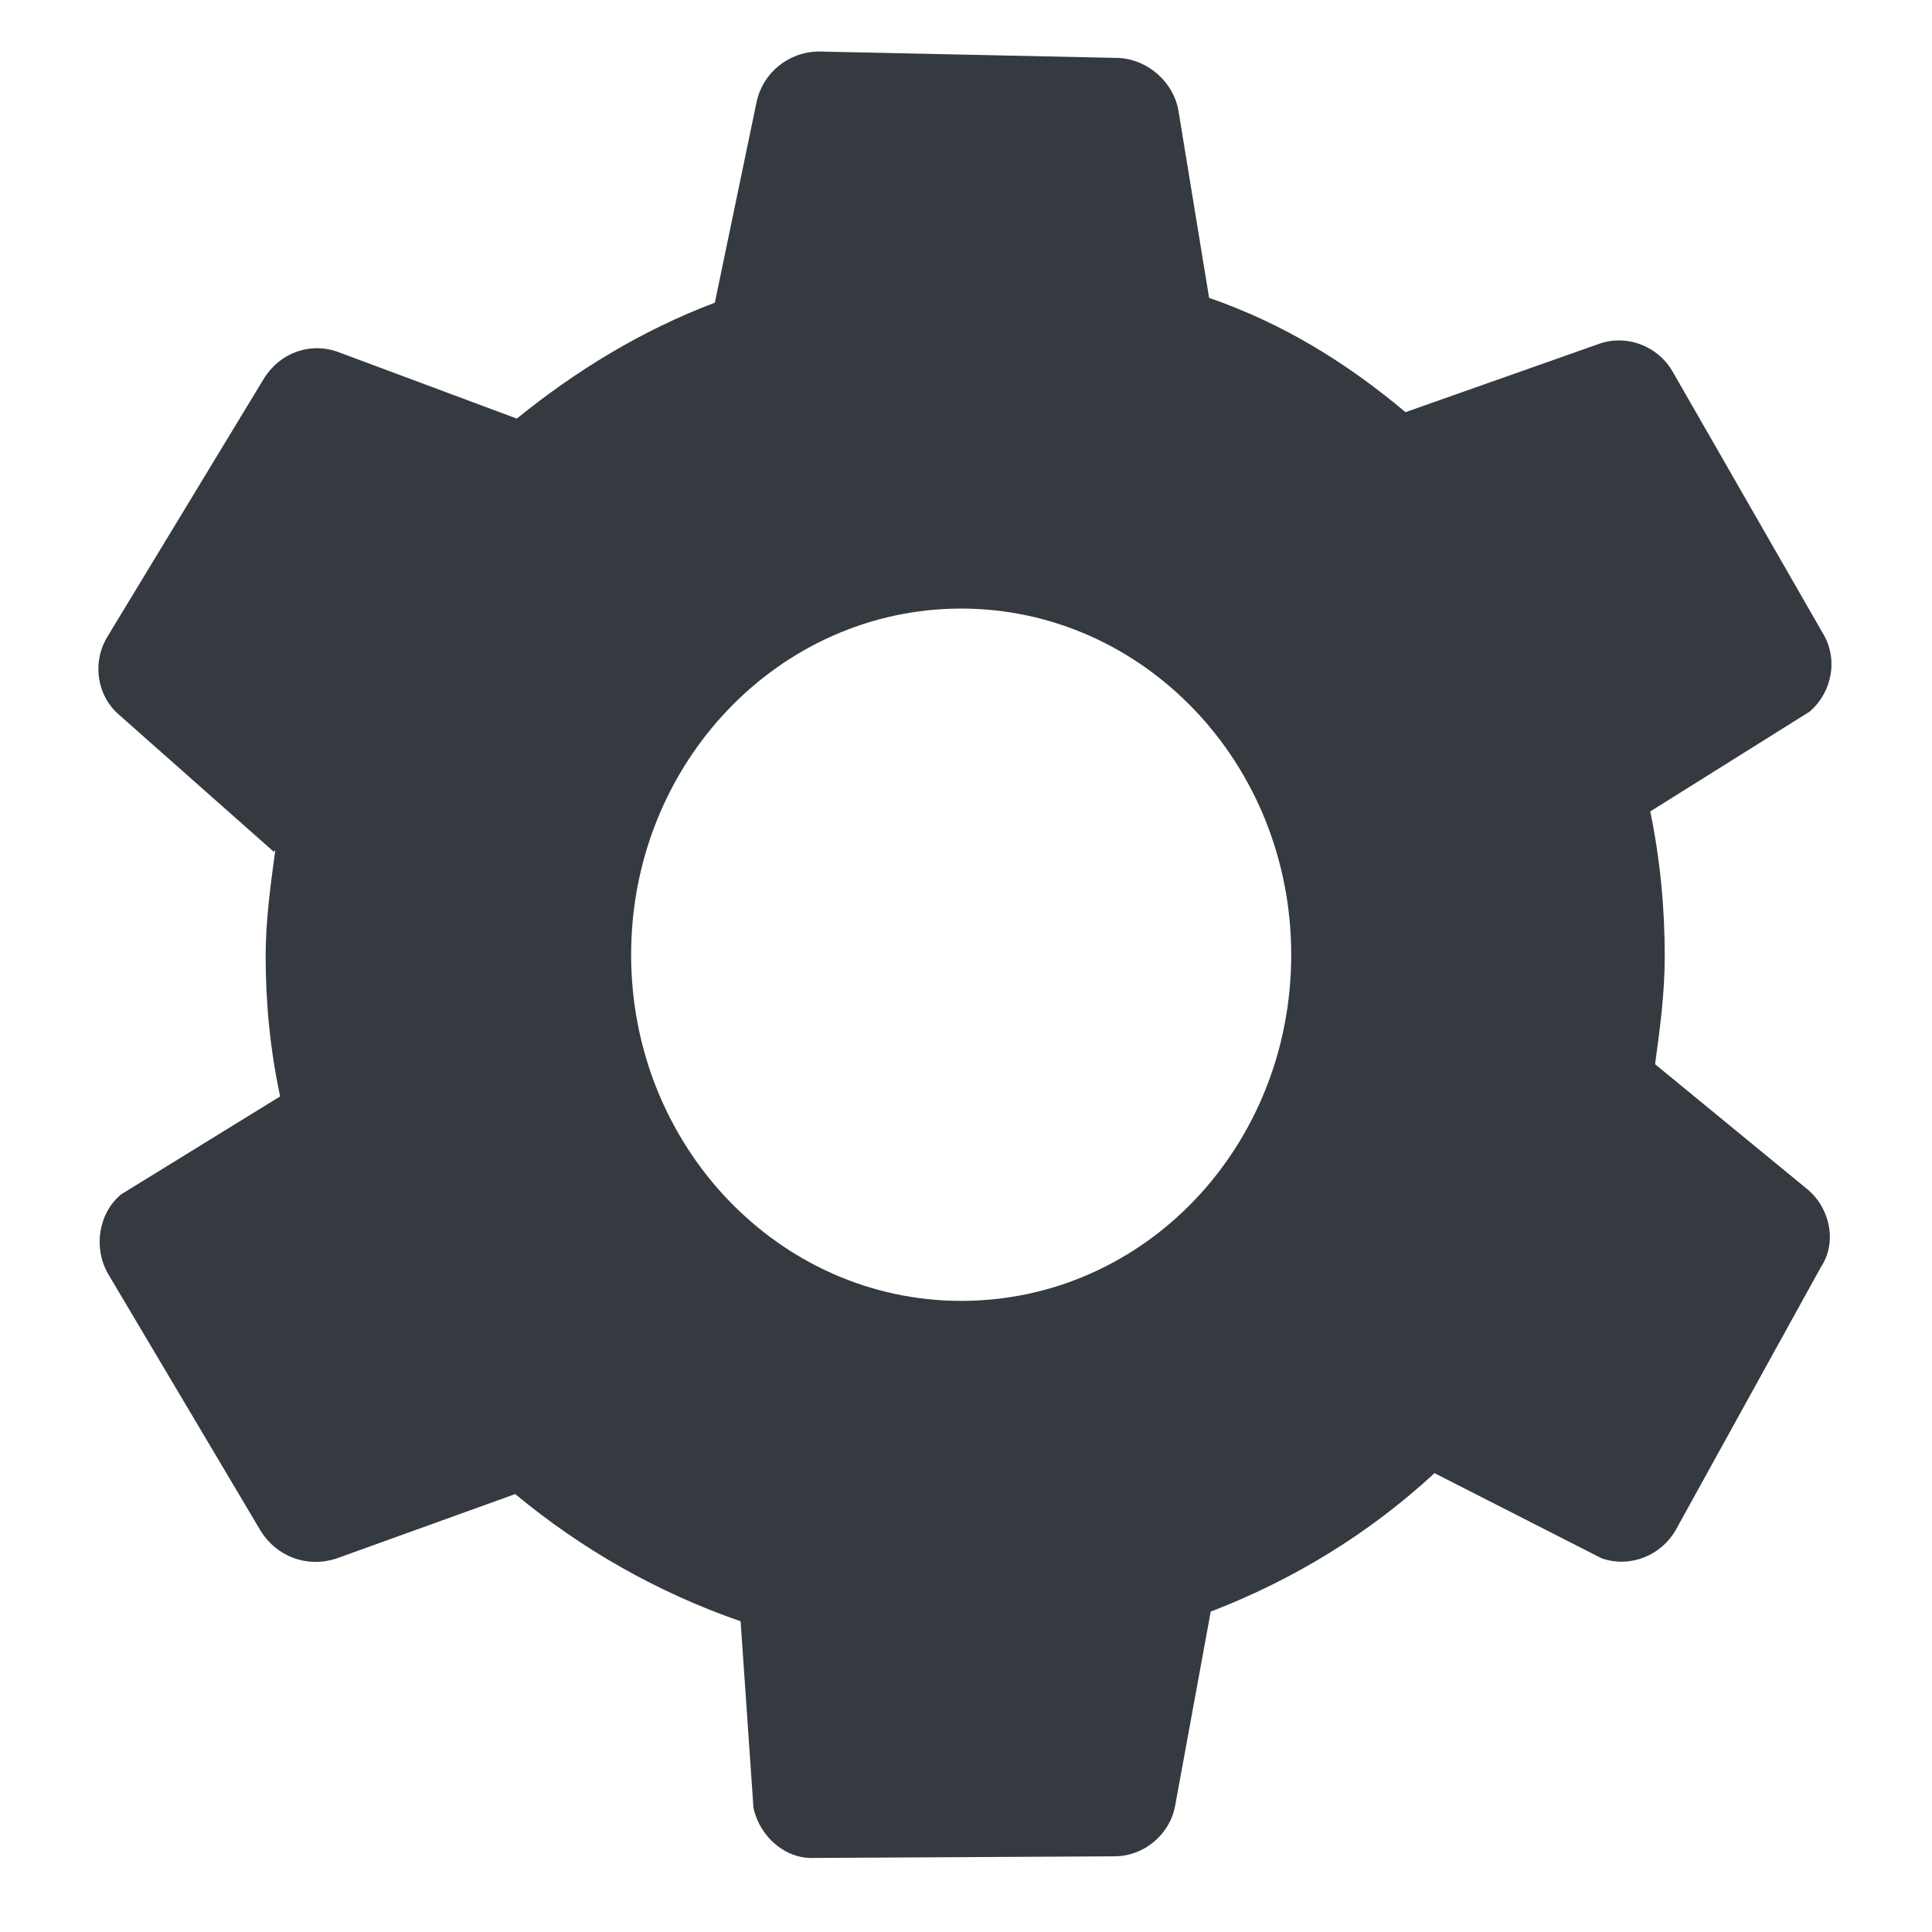 <?xml version="1.0" encoding="utf-8"?>
<!-- Generator: Adobe Illustrator 18.1.1, SVG Export Plug-In . SVG Version: 6.00 Build 0)  -->
<svg version="1.1" id="Layer_1" xmlns="http://www.w3.org/2000/svg" xmlns:xlink="http://www.w3.org/1999/xlink" x="0px" y="0px"
	 viewBox="0 0 120 120" enable-background="new 0 0 120 120" xml:space="preserve">
<path fill="#343A40" d="M112.3,73.9l-9.5-7.8c0.3-2.2,0.6-4.4,0.6-6.7c0-3.1-0.3-6.1-0.9-9l0,0l9.9-6.2c1.4-1.2,1.8-3.3,0.8-4.9
	l-9.3-16.2c-0.9-1.6-2.9-2.4-4.7-1.7l-11.9,4.2c-3.7-3.1-7.6-5.5-12.2-7.1l0,0L73.2,6.9c-0.3-1.8-1.9-3.2-3.7-3.3L50.9,3.2
	c-1.9,0-3.5,1.3-3.9,3.1l-2.6,12.5c-4.5,1.7-8.6,4.2-12.3,7.2l0,0l-11-4.1c-1.8-0.7-3.7,0-4.7,1.6L6.7,39.5c-1,1.6-0.7,3.7,0.7,4.9
	l9.6,8.5l0.1-0.1c-0.3,2.2-0.6,4.4-0.6,6.6c0,3,0.3,5.9,0.9,8.7l0,0l-9.9,6.1c-1.4,1.2-1.7,3.3-0.8,4.9l9.5,16
	c1,1.6,2.9,2.3,4.7,1.7L32,92.8c4.1,3.4,8.8,6.1,14,7.9l0,0l0.8,11.6c0.4,1.8,2,3.2,3.8,3.1l18.6-0.1c1.9,0,3.5-1.4,3.8-3.2l2.2-12
	c5.2-2,9.9-4.9,13.9-8.6l0,0l10.4,5.3c1.8,0.6,3.7-0.2,4.6-1.8l9-16.3C114.1,77.2,113.7,75.1,112.3,73.9z M59.7,80.8
	c-11.3,0-20.5-9.6-20.5-21.5s9.2-21.5,20.5-21.5s20.5,9.6,20.5,21.5S71.1,80.8,59.7,80.8z"/>
</svg>
